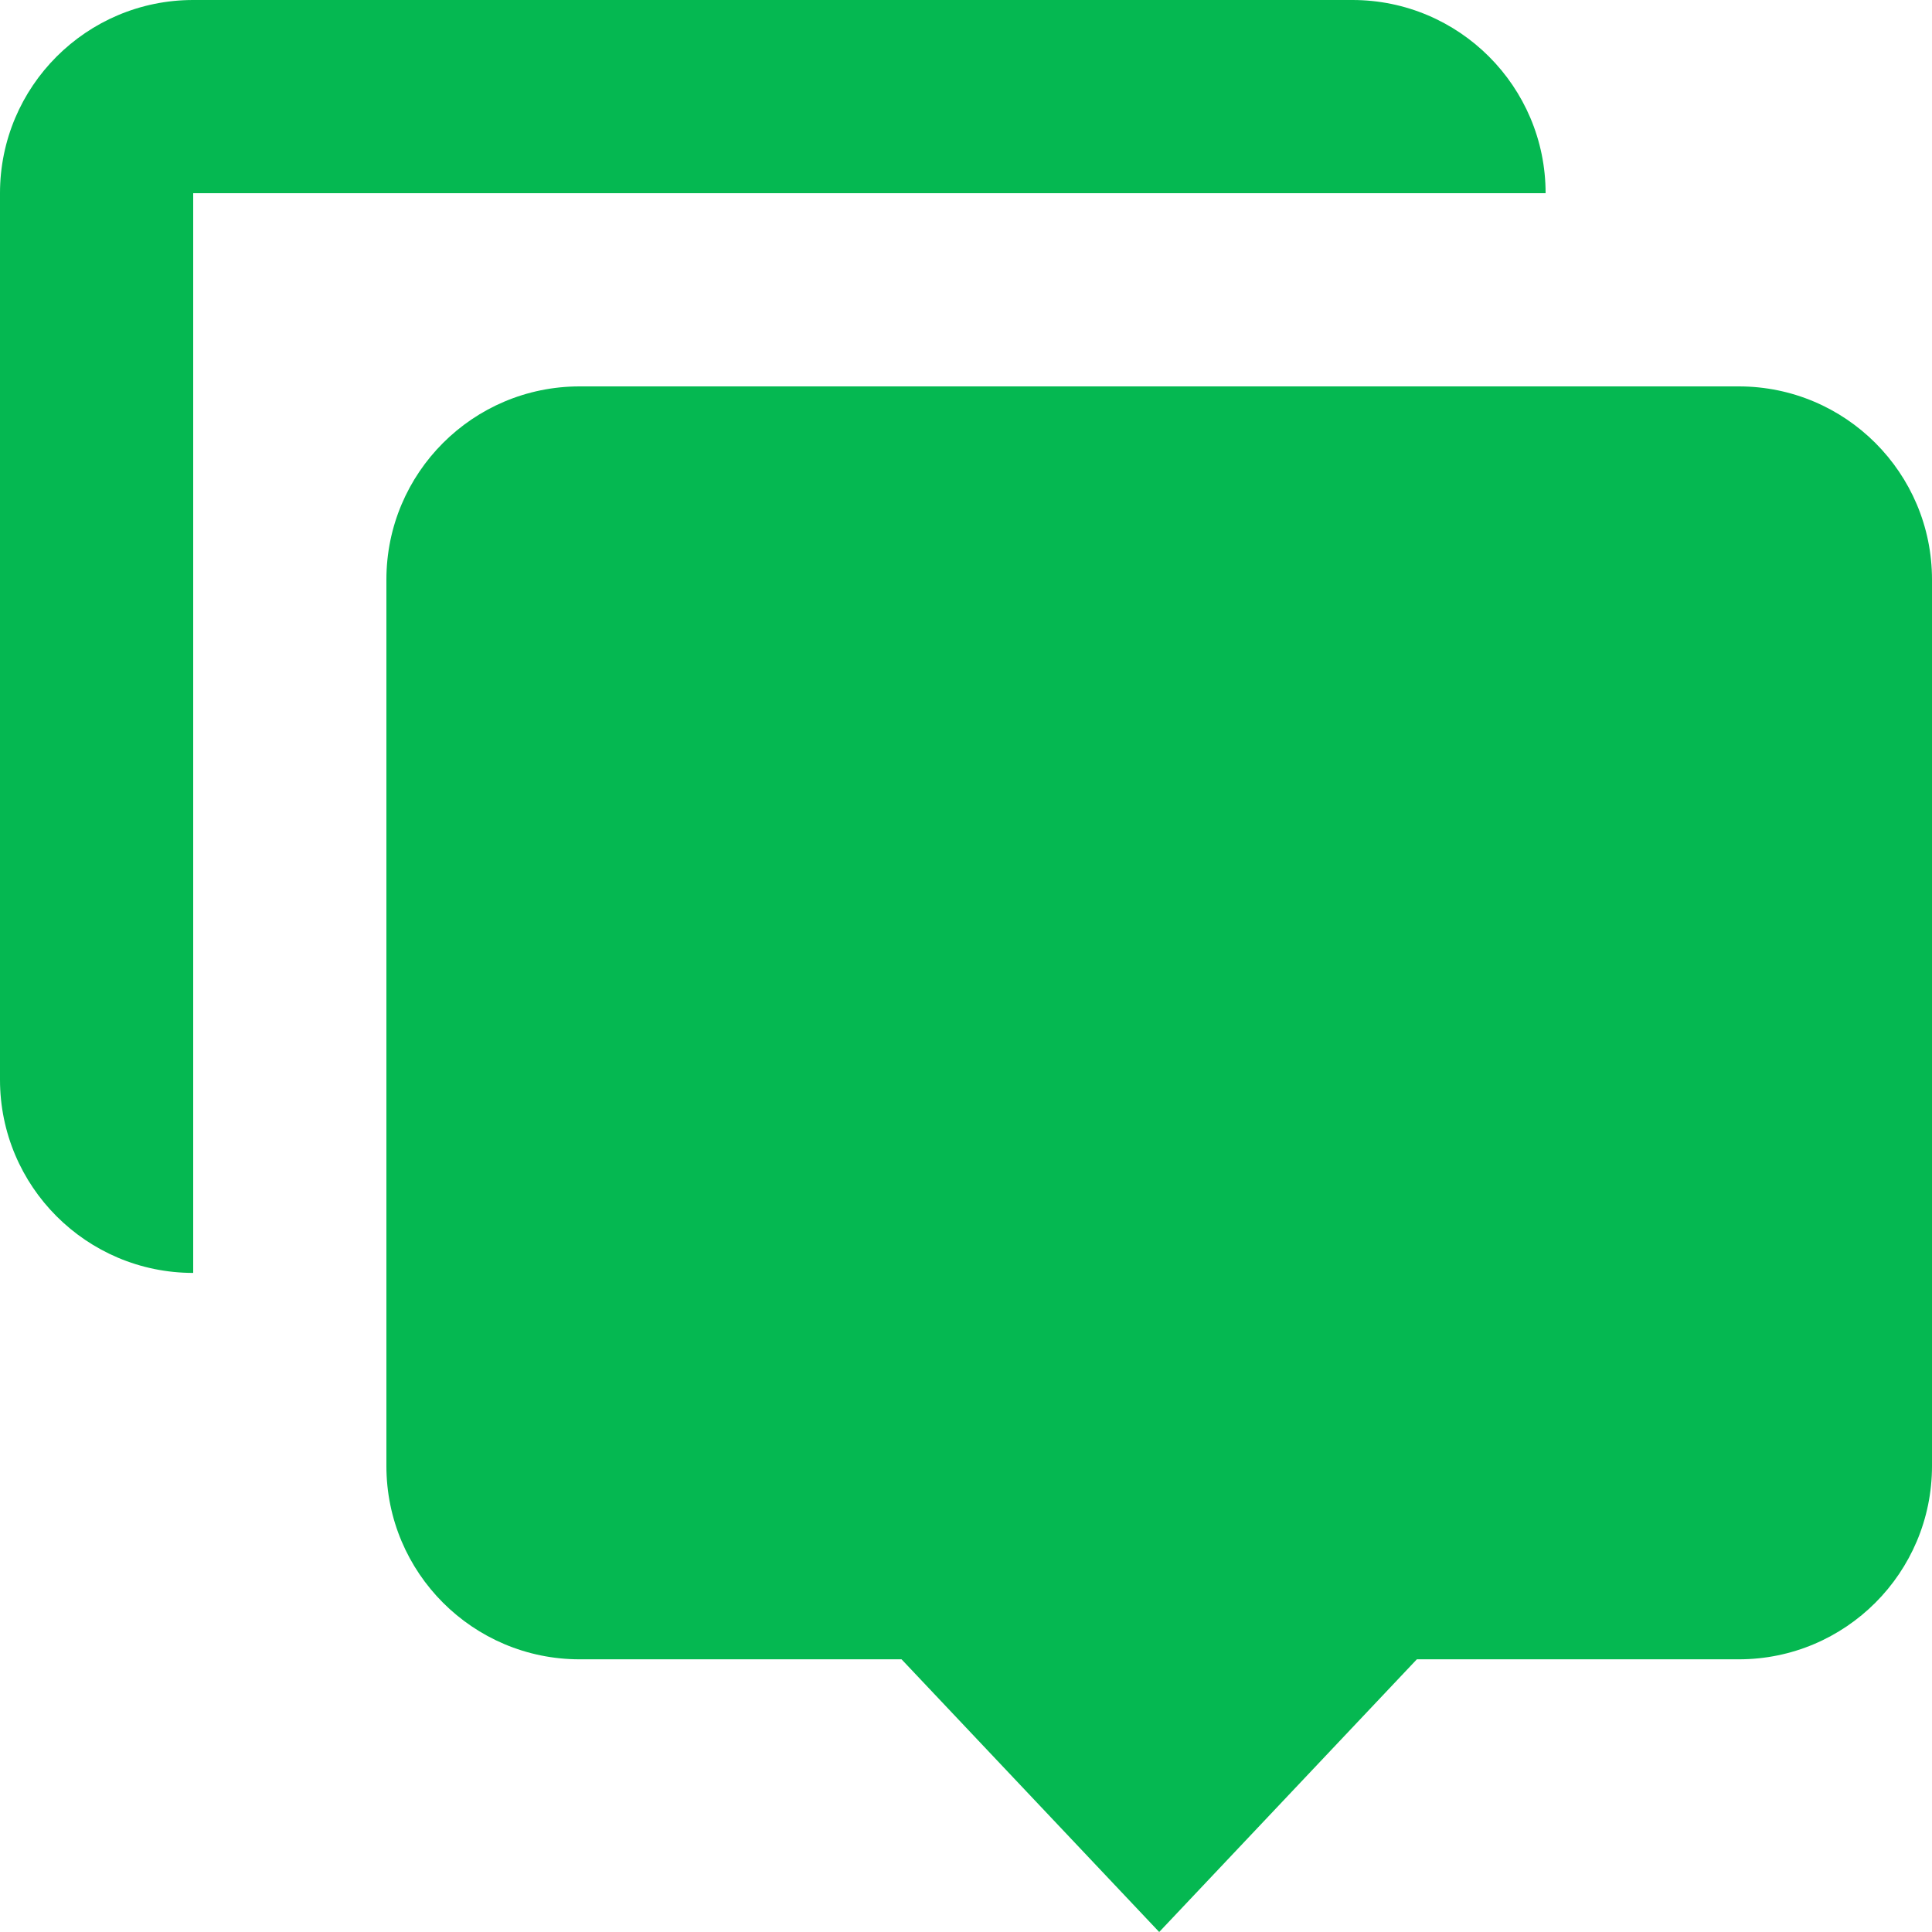 <svg width="14" height="14" viewBox="0 0 14 14" fill="none" xmlns="http://www.w3.org/2000/svg">
<path d="M9.8 0C10.573 0 11.2 0.627 11.2 1.4L1.4 1.4L1.4 9.224C0.627 9.224 0 8.597 0 7.824V1.4C0 0.627 0.627 0 1.4 0H9.8Z" fill="#05B851"/>
<path d="M8.4 14L6.533 12.024H4.2C3.427 12.024 2.8 11.397 2.8 10.623V4.2C2.8 3.427 3.427 2.8 4.2 2.8H12.6C13.373 2.8 14 3.427 14 4.2V10.623C14 11.397 13.373 12.024 12.6 12.024H10.267L8.4 14ZM9.663 10.623L12.6 10.623V4.2L4.2 4.2V10.623H7.137L8.4 11.961L9.663 10.623Z" fill="#05B851"/>
<path d="M3.5 3.5V11H7L8.5 12.5L10 11H13V3.5H3.5Z" fill="#05B851"/>
</svg>
